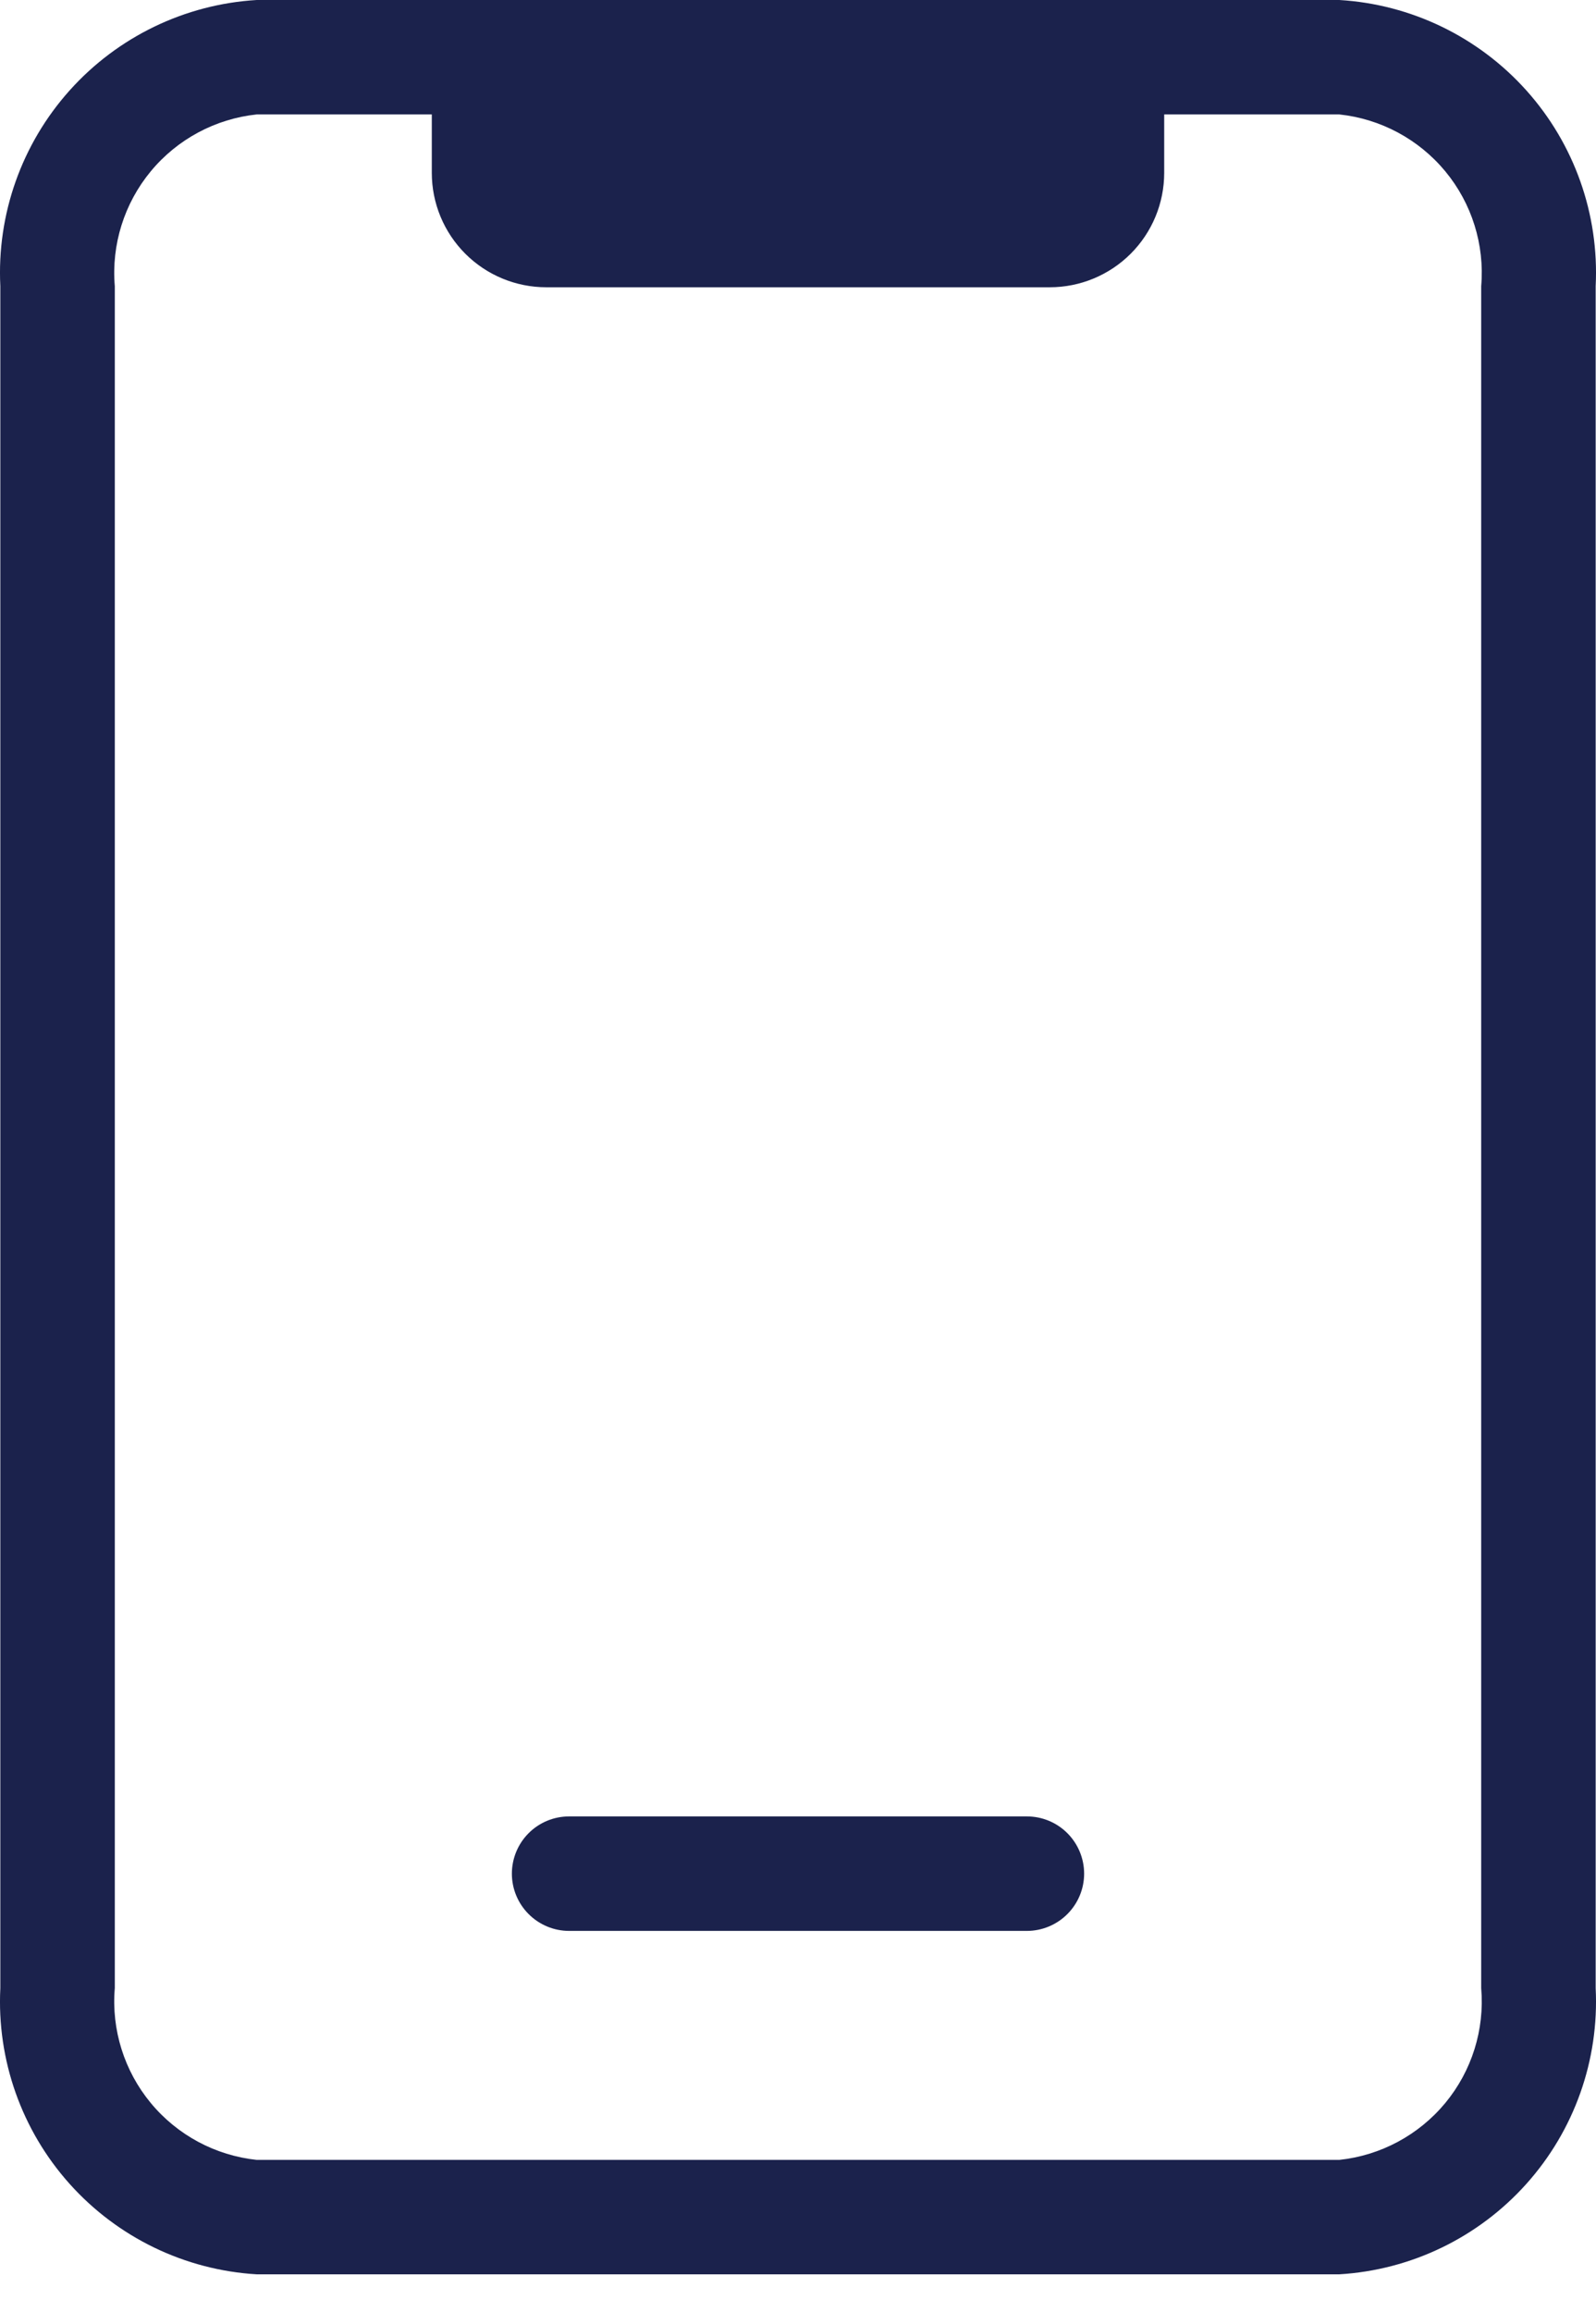 <svg width="29" height="42" viewBox="0 0 29 42" fill="none" xmlns="http://www.w3.org/2000/svg">
<g id="Mobile 3">
<g id="Group">
<path id="Vector" d="M24.336 0H4.664C3.36 0.078 2.139 0.668 1.266 1.642C0.394 2.615 -0.059 3.893 0.006 5.199V36.12C-0.059 37.426 0.394 38.704 1.266 39.677C2.139 40.651 3.36 41.241 4.664 41.319H24.336C25.64 41.241 26.861 40.651 27.734 39.677C28.606 38.704 29.059 37.426 28.994 36.12V5.199C29.059 3.893 28.606 2.615 27.734 1.642C26.861 0.668 25.64 0.078 24.336 0ZM26.914 36.12C26.978 36.874 26.744 37.623 26.262 38.206C25.779 38.789 25.088 39.16 24.336 39.24H4.664C3.912 39.16 3.221 38.789 2.739 38.206C2.257 37.623 2.022 36.874 2.086 36.12V5.199C2.022 4.445 2.257 3.696 2.739 3.113C3.221 2.53 3.912 2.159 4.664 2.079H7.846V3.14C7.846 3.692 8.065 4.22 8.455 4.61C8.845 5 9.374 5.219 9.925 5.219H19.075C19.626 5.219 20.155 5 20.545 4.61C20.935 4.22 21.154 3.692 21.154 3.14V2.079H24.336C25.088 2.159 25.779 2.53 26.262 3.113C26.744 3.696 26.978 4.445 26.914 5.199V36.12Z" fill="#1B224C"/>
<path id="Vector_2" d="M10.341 35.08H18.659C18.935 35.08 19.199 34.97 19.394 34.775C19.589 34.58 19.699 34.316 19.699 34.04C19.699 33.764 19.589 33.499 19.394 33.304C19.199 33.109 18.935 33 18.659 33H10.341C10.065 33 9.801 33.109 9.606 33.304C9.411 33.499 9.301 33.764 9.301 34.04C9.301 34.316 9.411 34.58 9.606 34.775C9.801 34.97 10.065 35.08 10.341 35.08Z" fill="#1B224C"/>
</g>
</g>
</svg>
